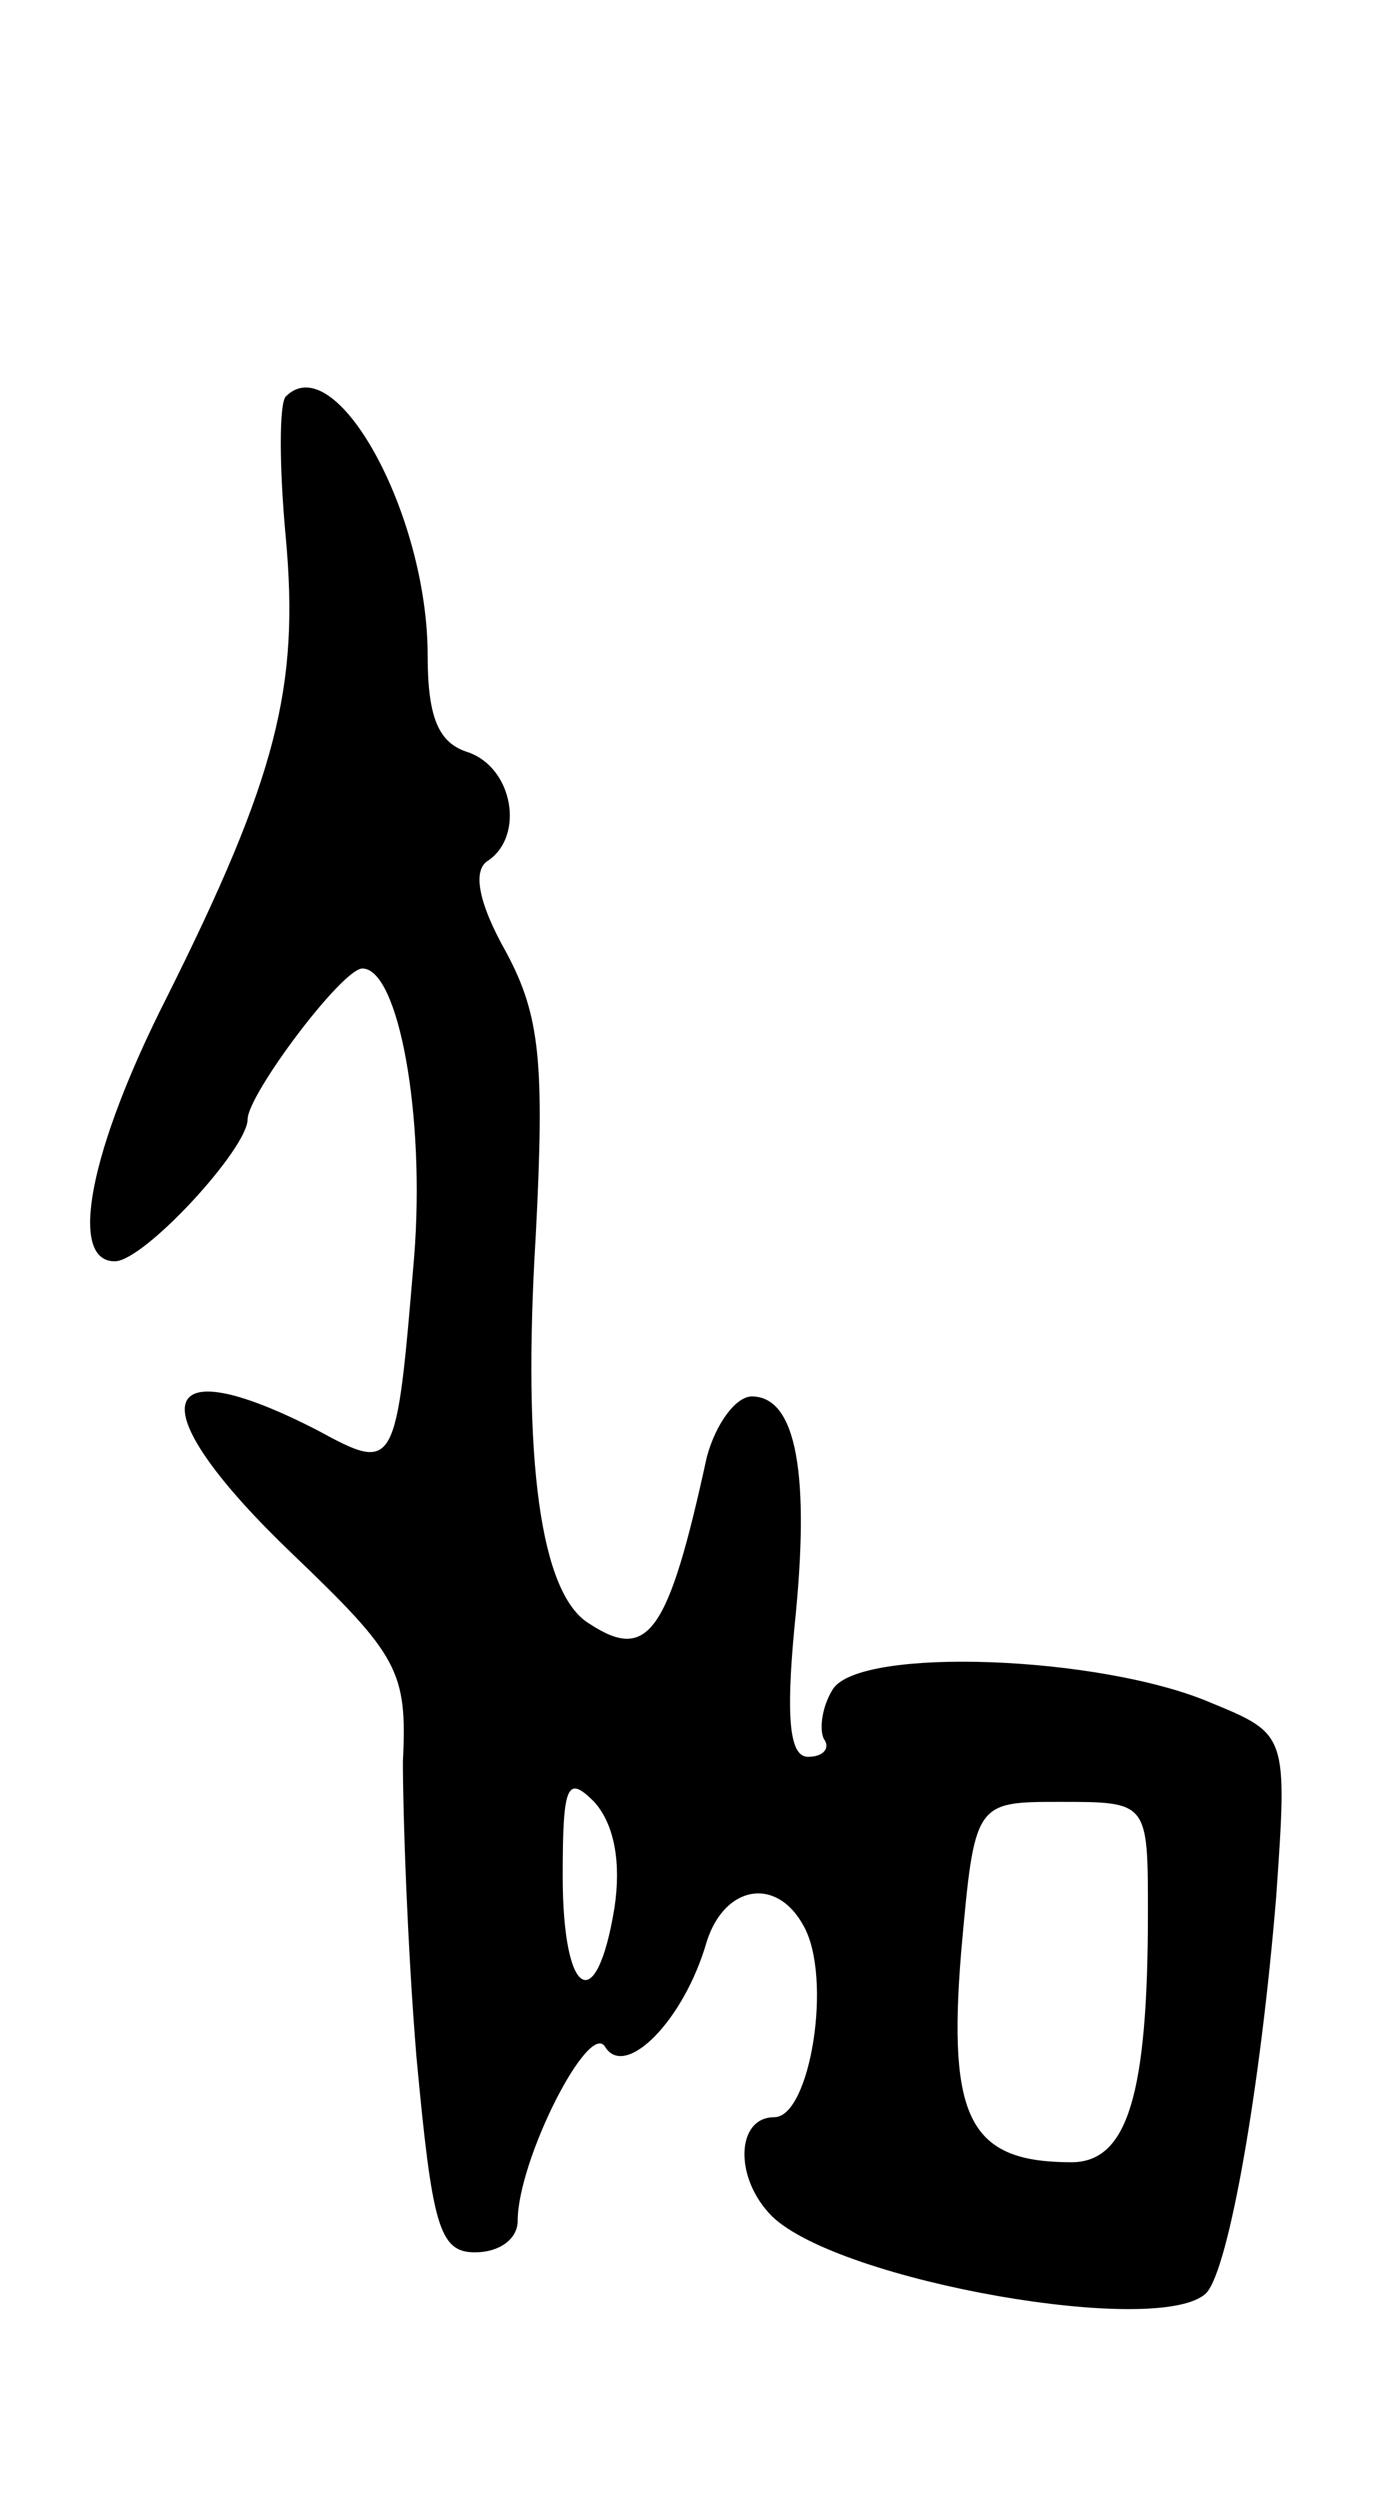 <svg version="1.0" xmlns="http://www.w3.org/2000/svg"
 width="61pt" height="111pt" viewBox="0 0 61 111"
 preserveAspectRatio="xMidYMid meet">
<g transform="translate(0,111) scale(0.1,-0.1)"
fill="#000000" stroke="none">
<path d="M127 934 c-3 -3 -3 -31 0 -63 6 -66 -4 -106 -53 -204 -34 -67 -44
-117 -23 -117 13 0 59 50 59 63 0 11 42 67 51 67 16 0 28 -65 23 -128 -8 -95
-8 -96 -43 -77 -74 38 -79 10 -11 -55 47 -45 51 -52 49 -92 0 -24 2 -82 6
-131 7 -75 10 -87 26 -87 11 0 19 6 19 14 0 27 32 90 39 77 9 -14 35 12 45 47
8 25 31 29 43 7 13 -23 3 -85 -13 -85 -17 0 -18 -27 -1 -44 30 -29 173 -54
193 -34 10 11 24 91 31 176 5 72 5 72 -29 86 -49 21 -156 25 -168 6 -5 -8 -6
-18 -4 -22 3 -4 0 -8 -7 -8 -8 0 -10 16 -6 58 7 67 1 102 -19 102 -7 0 -16
-12 -20 -27 -17 -78 -26 -91 -52 -74 -22 13 -30 73 -24 172 4 77 2 98 -13 126
-13 23 -15 37 -8 41 16 11 11 41 -9 48 -13 4 -18 15 -18 43 0 63 -41 137 -63
115z m146 -671 c-8 -49 -23 -40 -23 14 0 41 2 45 14 33 9 -10 12 -27 9 -47z
m237 -2 c0 -81 -9 -111 -34 -111 -45 0 -55 19 -49 93 6 67 6 67 44 67 39 0 39
0 39 -49z"/>
</g>
</svg>
